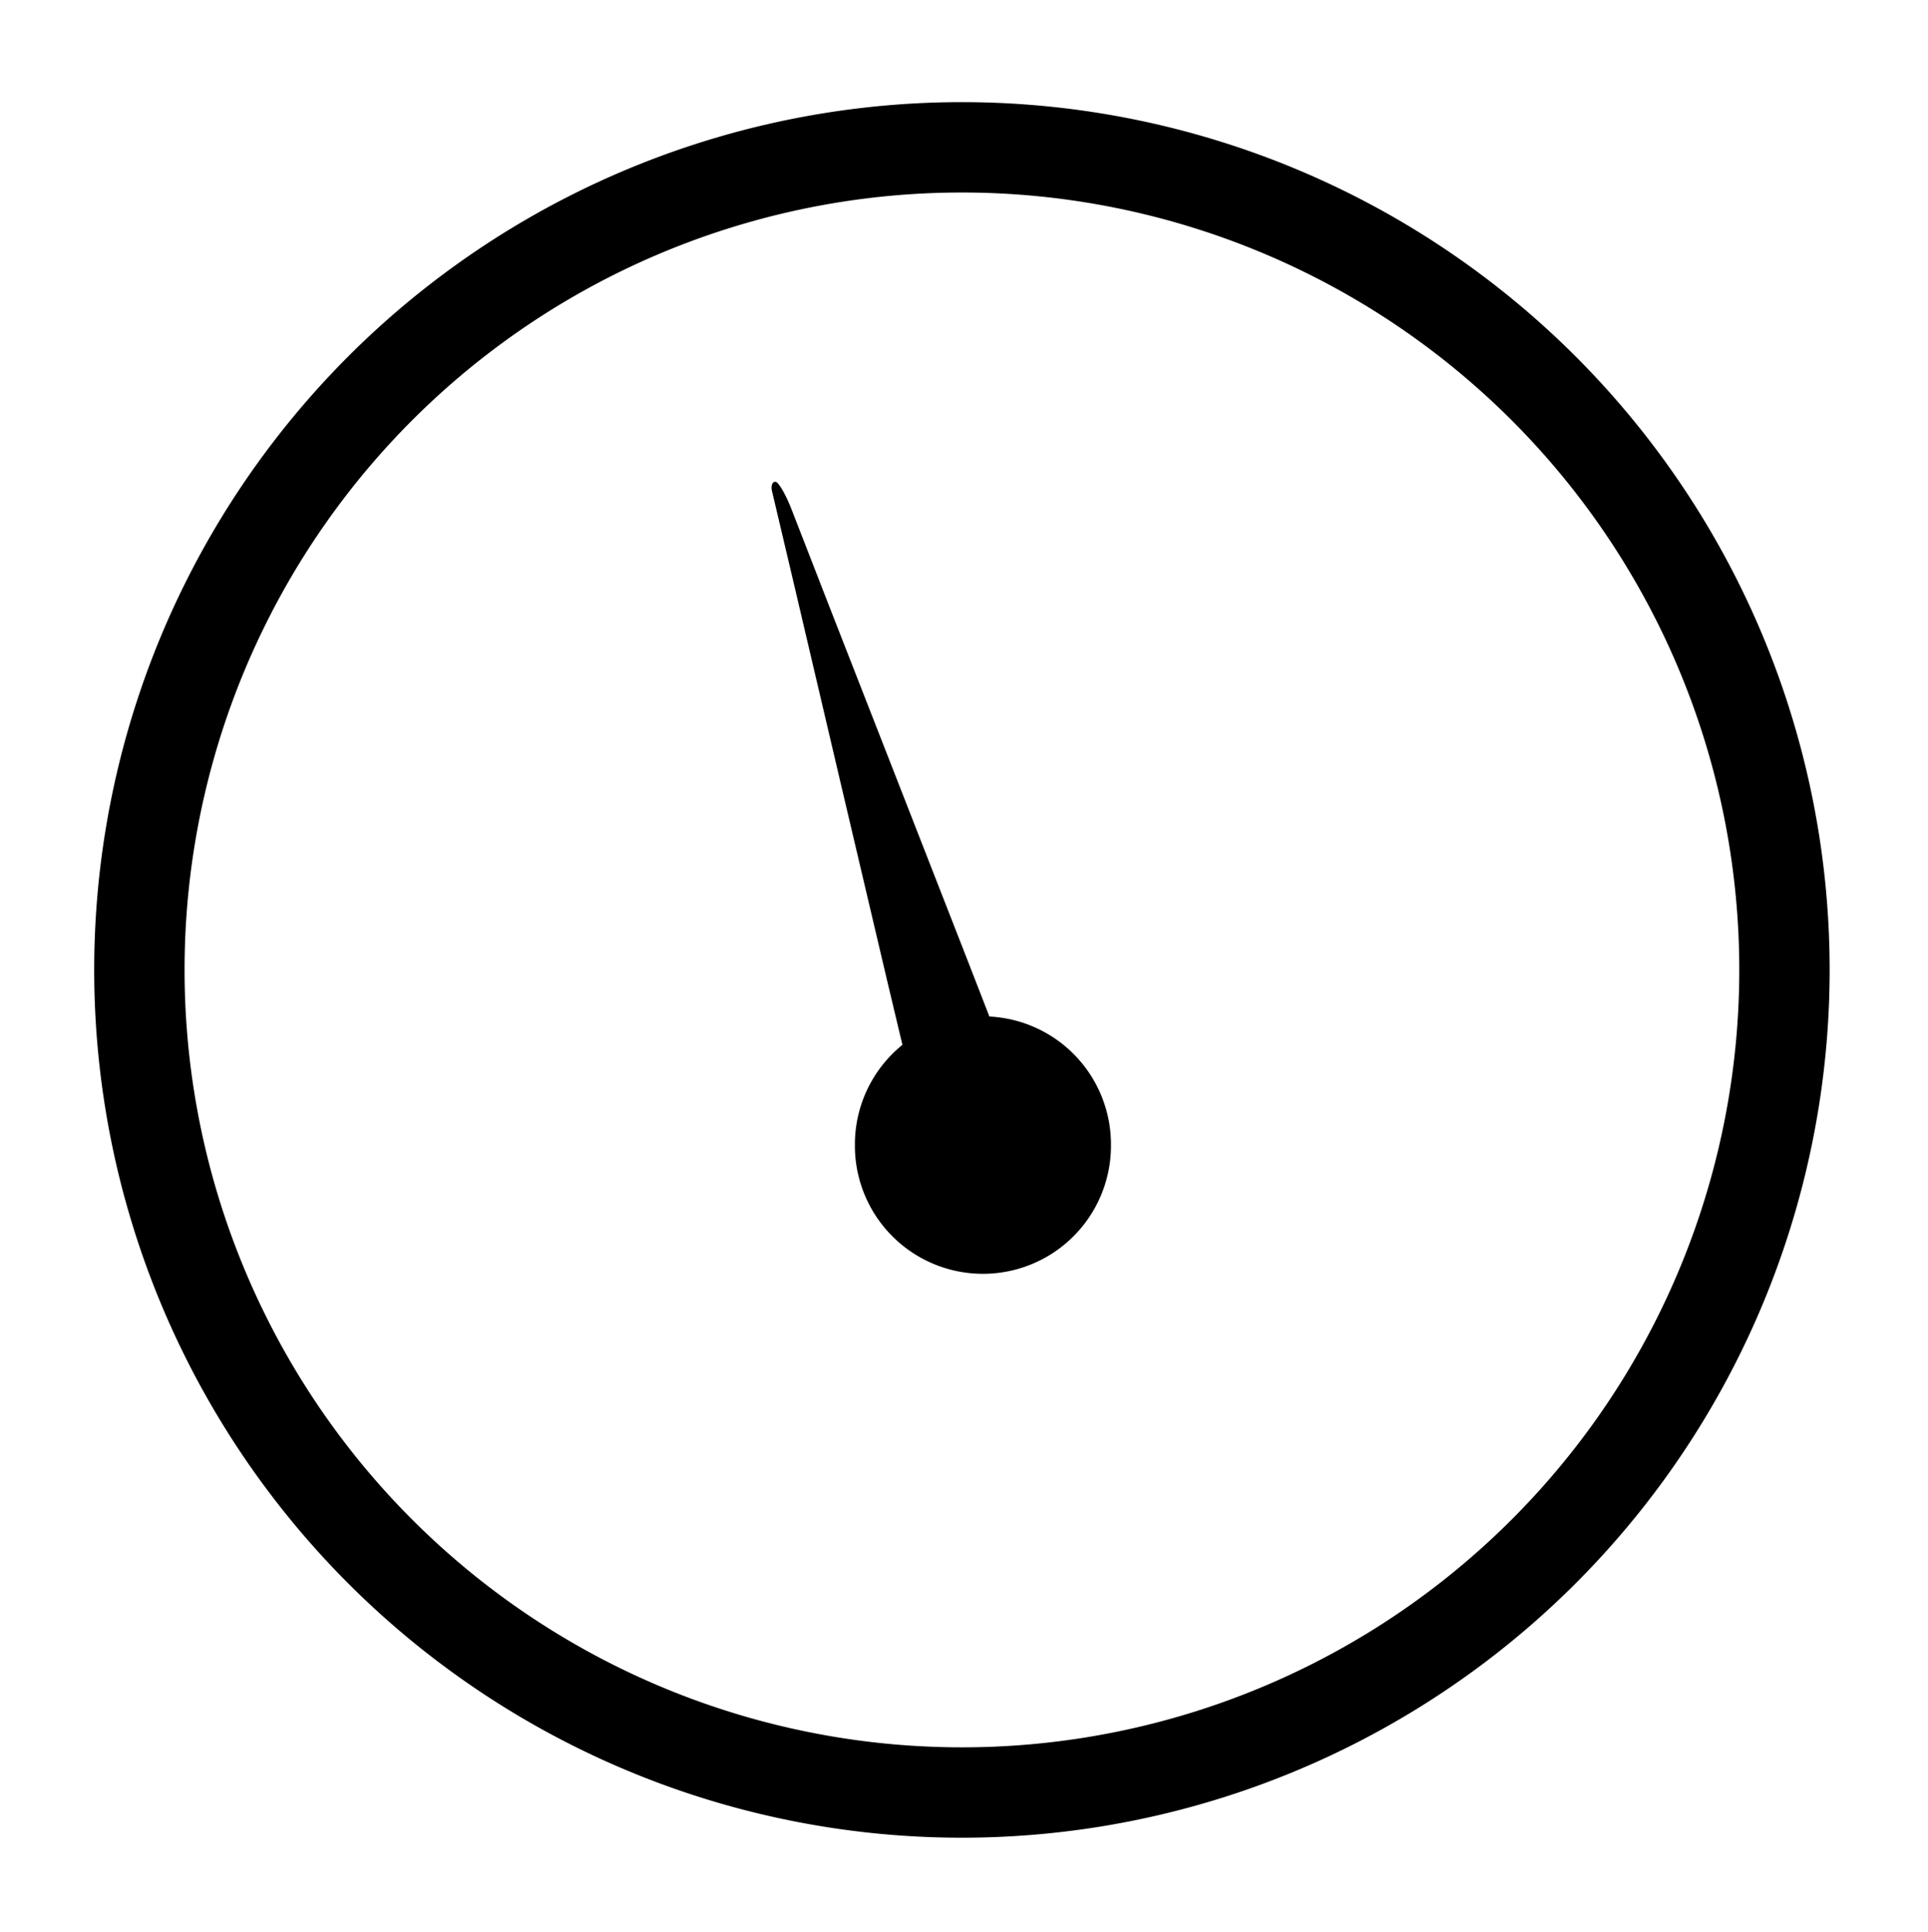 <?xml version="1.0" encoding="UTF-8" standalone="no"?>
<!-- Created with Inkscape (http://www.inkscape.org/) -->

<svg
   xmlns:dc="http://purl.org/dc/elements/1.1/"
   xmlns:cc="http://creativecommons.org/ns#"
   xmlns:rdf="http://www.w3.org/1999/02/22-rdf-syntax-ns#"
   xmlns:svg="http://www.w3.org/2000/svg"
   xmlns="http://www.w3.org/2000/svg"
   xmlns:sodipodi="http://sodipodi.sourceforge.net/DTD/sodipodi-0.dtd"
   xmlns:inkscape="http://www.inkscape.org/namespaces/inkscape"
   id="svg2"
   version="1.1"
   inkscape:version="0.48.5 r10040"
   width="512"
   height="513"
   sodipodi:docname="duck.svg">
  <defs
     id="defs6" />
  <sodipodi:namedview
     pagecolor="#ffffff"
     bordercolor="#666666"
     borderopacity="1"
     objecttolerance="10"
     gridtolerance="10"
     guidetolerance="10"
     inkscape:pageopacity="0"
     inkscape:pageshadow="2"
     inkscape:window-width="1920"
     inkscape:window-height="1007"
     id="namedview4"
     showgrid="false"
     inkscape:zoom="1.3011867"
     inkscape:cx="-22.055103"
     inkscape:cy="251.69974"
     inkscape:window-x="0"
     inkscape:window-y="31"
     inkscape:window-maximized="1"
     inkscape:current-layer="svg2" />
  <path
     sodipodi:type="arc"
     style="fill:none;fill-opacity:1;fill-rule:nonzero;stroke:#000000;stroke-width:25.313;stroke-miterlimit:4;stroke-opacity:1;stroke-dasharray:none"
     id="path3007"
     sodipodi:cx="-321.71185"
     sodipodi:cy="280.41101"
     sodipodi:rx="230.41525"
     sodipodi:ry="230.41525"
     d="m -91.297,280.411 a 230.415,230.415 0 1 1 -460.831,0 230.415,230.415 0 1 1 460.831,0 z"
     transform="matrix(0.948,0,0,0.948,560.432,-8.275)" />
  <path
     style="opacity:1;fill:#000000;fill-opacity:1;fill-rule:nonzero;stroke:none"
     d="m 223.016,206.979 c -9.533,-40.677 -17.628,-75.106 -17.99,-76.509 -0.361,-1.403 0.028,-2.55 0.866,-2.55 0.837,0 2.832,3.443 4.433,7.651 1.601,4.208 14.436,37.101 28.522,73.096 14.086,35.995 25.612,65.586 25.612,65.758 0,0.172 -3.159,0.616 -7.02,0.987 -3.861,0.371 -9.208,1.766 -11.882,3.1 -2.674,1.334 -4.94,2.425 -5.035,2.425 -0.095,0 -7.973,-33.281 -17.506,-73.958 z"
     id="path3005"
     inkscape:connector-curvature="0" />
  <path
     sodipodi:type="arc"
     style="fill:#000000;fill-opacity:1;fill-rule:nonzero;stroke:none"
     id="path3777"
     sodipodi:cx="-472.78601"
     sodipodi:cy="505.39194"
     sodipodi:rx="35.866524"
     sodipodi:ry="35.866524"
     d="m -436.919,505.392 a 35.867,35.867 0 1 1 -71.733,0 35.867,35.867 0 1 1 71.733,0 z"
     transform="matrix(0.948,0,0,0.948,709.23,-175.046)" />
</svg>
